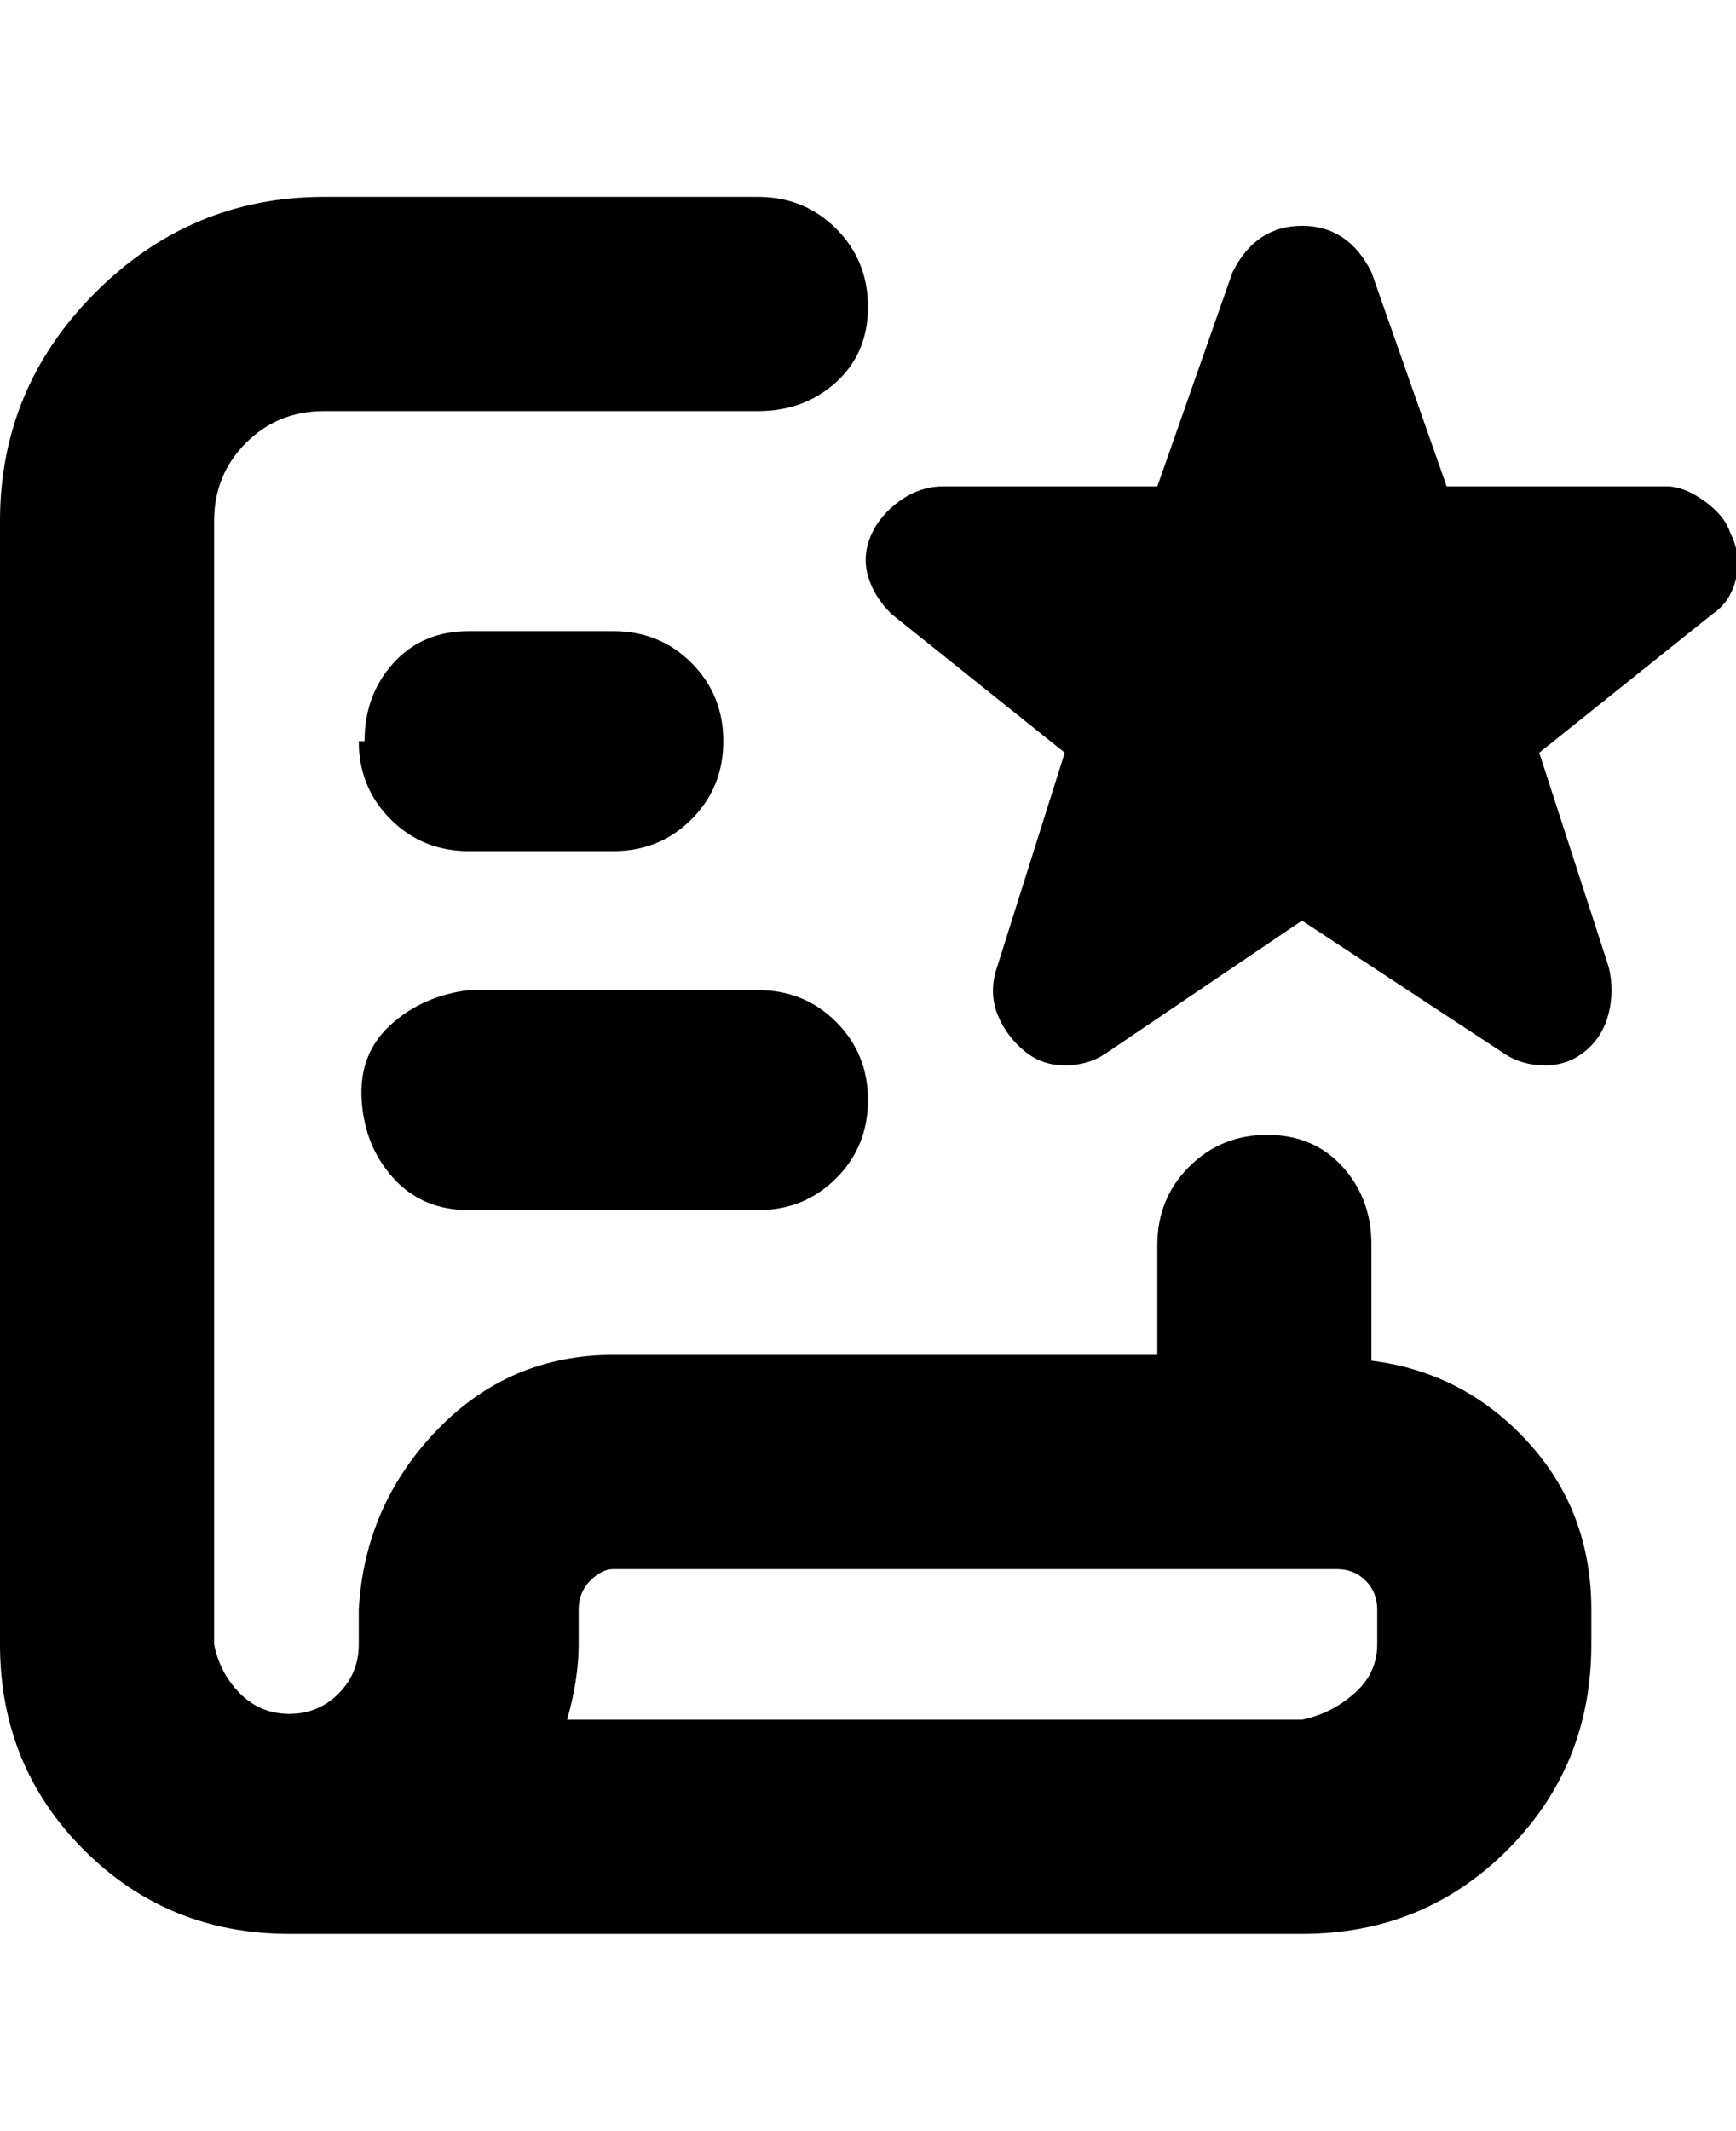 <svg viewBox="0 0 300.001 368" xmlns="http://www.w3.org/2000/svg"><path d="M63 128q0-8 5-13.5t13-5.5h25q8 0 13.5 5.5T125 128q0 8-5.5 13.5T106 147H81q-8 0-13.5-5.5T62 128h1zm18 81h50q8 0 13.5-5.5T150 190q0-8-5.5-13.5T131 171H81q-8 1-13.5 6t-5 13q.5 8 5.5 13.5t13 5.5zm194 69v6q0 21-14.5 35.5T225 334H50q-21 0-35.5-14.5T0 284V90q0-23 16.5-39.5T56 34h75q8 0 13.5 5.5T150 53q0 8-5.5 13T131 71H56q-8 0-13.5 5.5T37 90v194q1 5 4.5 8.5T50 296q5 0 8.5-3.5T62 284v-6q1-18 13.5-31t30.5-13h94v-19q0-8 5.5-13.5T219 196q8 0 13 5.5t5 13.5v20q16 2 27 14t11 29zm-37 0q0-3-2-5t-5-2H106q-2 0-4 2t-2 5v6q0 6-2 13h127q5-1 9-4.5t4-8.5v-6zm61-186q-1-3-4.5-5.5T288 84h-38l-13-37q-2-4-5-6t-7-2q-4 0-7 2t-5 6l-13 37h-37q-4 0-7.5 2.5t-5 6q-1.5 3.5-.5 7t4 6.5l30 24-12 38q-1 4 .5 7.5t4.5 6q3 2.5 7 2.5t7-2l34-23 35 23q3 2 7 2t7-2.5q3-2.5 4-6.5t0-8l-12-37 30-24q3-2 4-6t-1-8z"/></svg>